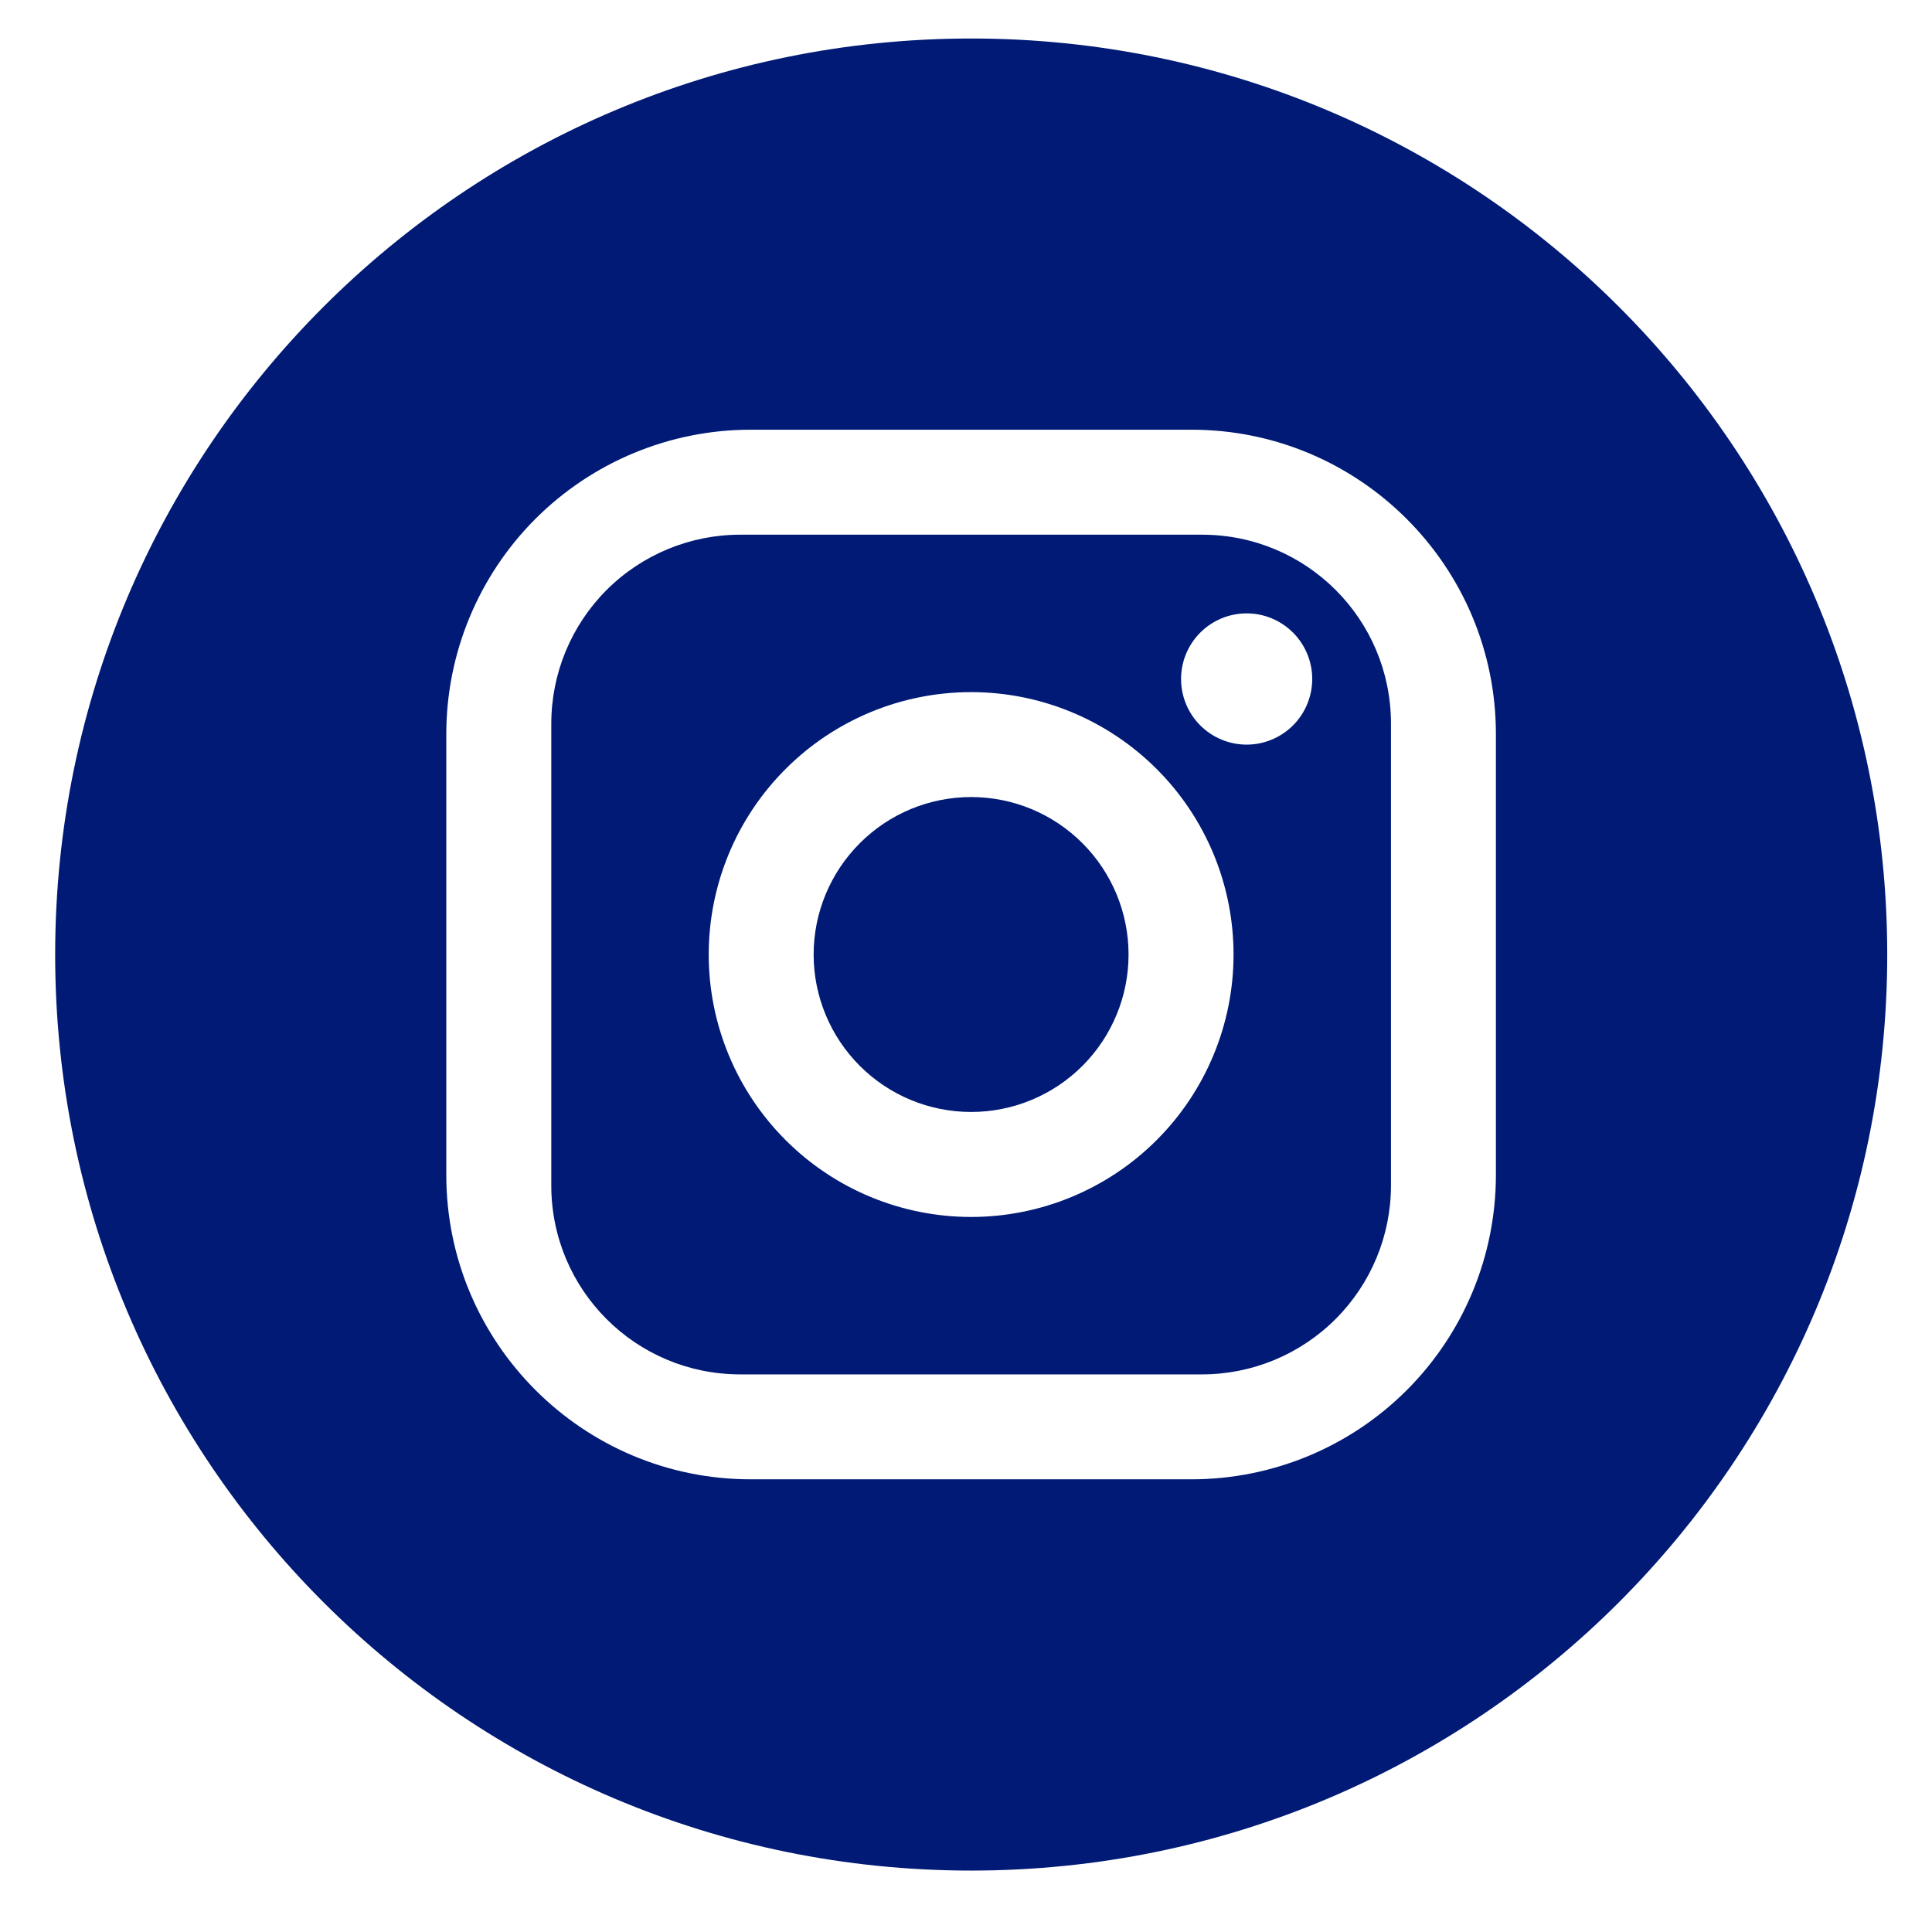 <svg width="29" height="29" viewBox="0 0 29 29" fill="none" xmlns="http://www.w3.org/2000/svg">
<path fill-rule="evenodd" clip-rule="evenodd" d="M28.328 14.328C28.328 21.922 22.172 28.078 14.578 28.078C6.984 28.078 0.828 21.922 0.828 14.328C0.828 6.734 6.984 0.578 14.578 0.578C22.172 0.578 28.328 6.734 28.328 14.328ZM17.885 6.45H11.268C10.056 6.45 8.894 6.932 8.037 7.788C7.181 8.645 6.699 9.807 6.699 11.019V17.636C6.699 20.157 8.747 22.205 11.268 22.205H17.885C19.097 22.205 20.259 21.724 21.116 20.867C21.973 20.01 22.454 18.848 22.454 17.636V11.019C22.454 8.498 20.406 6.45 17.885 6.45ZM9.105 8.856C9.637 8.325 10.358 8.026 11.111 8.026H18.043C19.611 8.026 20.879 9.294 20.879 10.862V17.794C20.879 18.546 20.58 19.267 20.048 19.799C19.516 20.331 18.795 20.63 18.043 20.63H11.111C9.543 20.63 8.275 19.362 8.275 17.794V10.862C8.275 10.11 8.574 9.388 9.105 8.856ZM19.409 9.496C19.224 9.311 18.974 9.207 18.713 9.207C18.451 9.207 18.201 9.311 18.016 9.496C17.832 9.68 17.728 9.931 17.728 10.192C17.728 10.453 17.832 10.704 18.016 10.888C18.201 11.073 18.451 11.177 18.713 11.177C18.974 11.177 19.224 11.073 19.409 10.888C19.593 10.704 19.697 10.453 19.697 10.192C19.697 9.931 19.593 9.68 19.409 9.496ZM17.362 11.543C16.623 10.804 15.621 10.389 14.577 10.389C13.532 10.389 12.53 10.804 11.792 11.543C11.053 12.281 10.638 13.283 10.638 14.328C10.638 15.372 11.053 16.374 11.792 17.113C12.53 17.852 13.532 18.267 14.577 18.267C15.621 18.267 16.623 17.852 17.362 17.113C18.101 16.374 18.516 15.372 18.516 14.328C18.516 13.283 18.101 12.281 17.362 11.543ZM12.906 12.657C13.349 12.213 13.95 11.964 14.577 11.964C15.204 11.964 15.805 12.213 16.248 12.657C16.691 13.1 16.94 13.701 16.94 14.328C16.94 14.955 16.691 15.556 16.248 15.999C15.805 16.442 15.204 16.691 14.577 16.691C13.95 16.691 13.349 16.442 12.906 15.999C12.463 15.556 12.213 14.955 12.213 14.328C12.213 13.701 12.463 13.1 12.906 12.657Z" fill="#001A75"/>
</svg>
